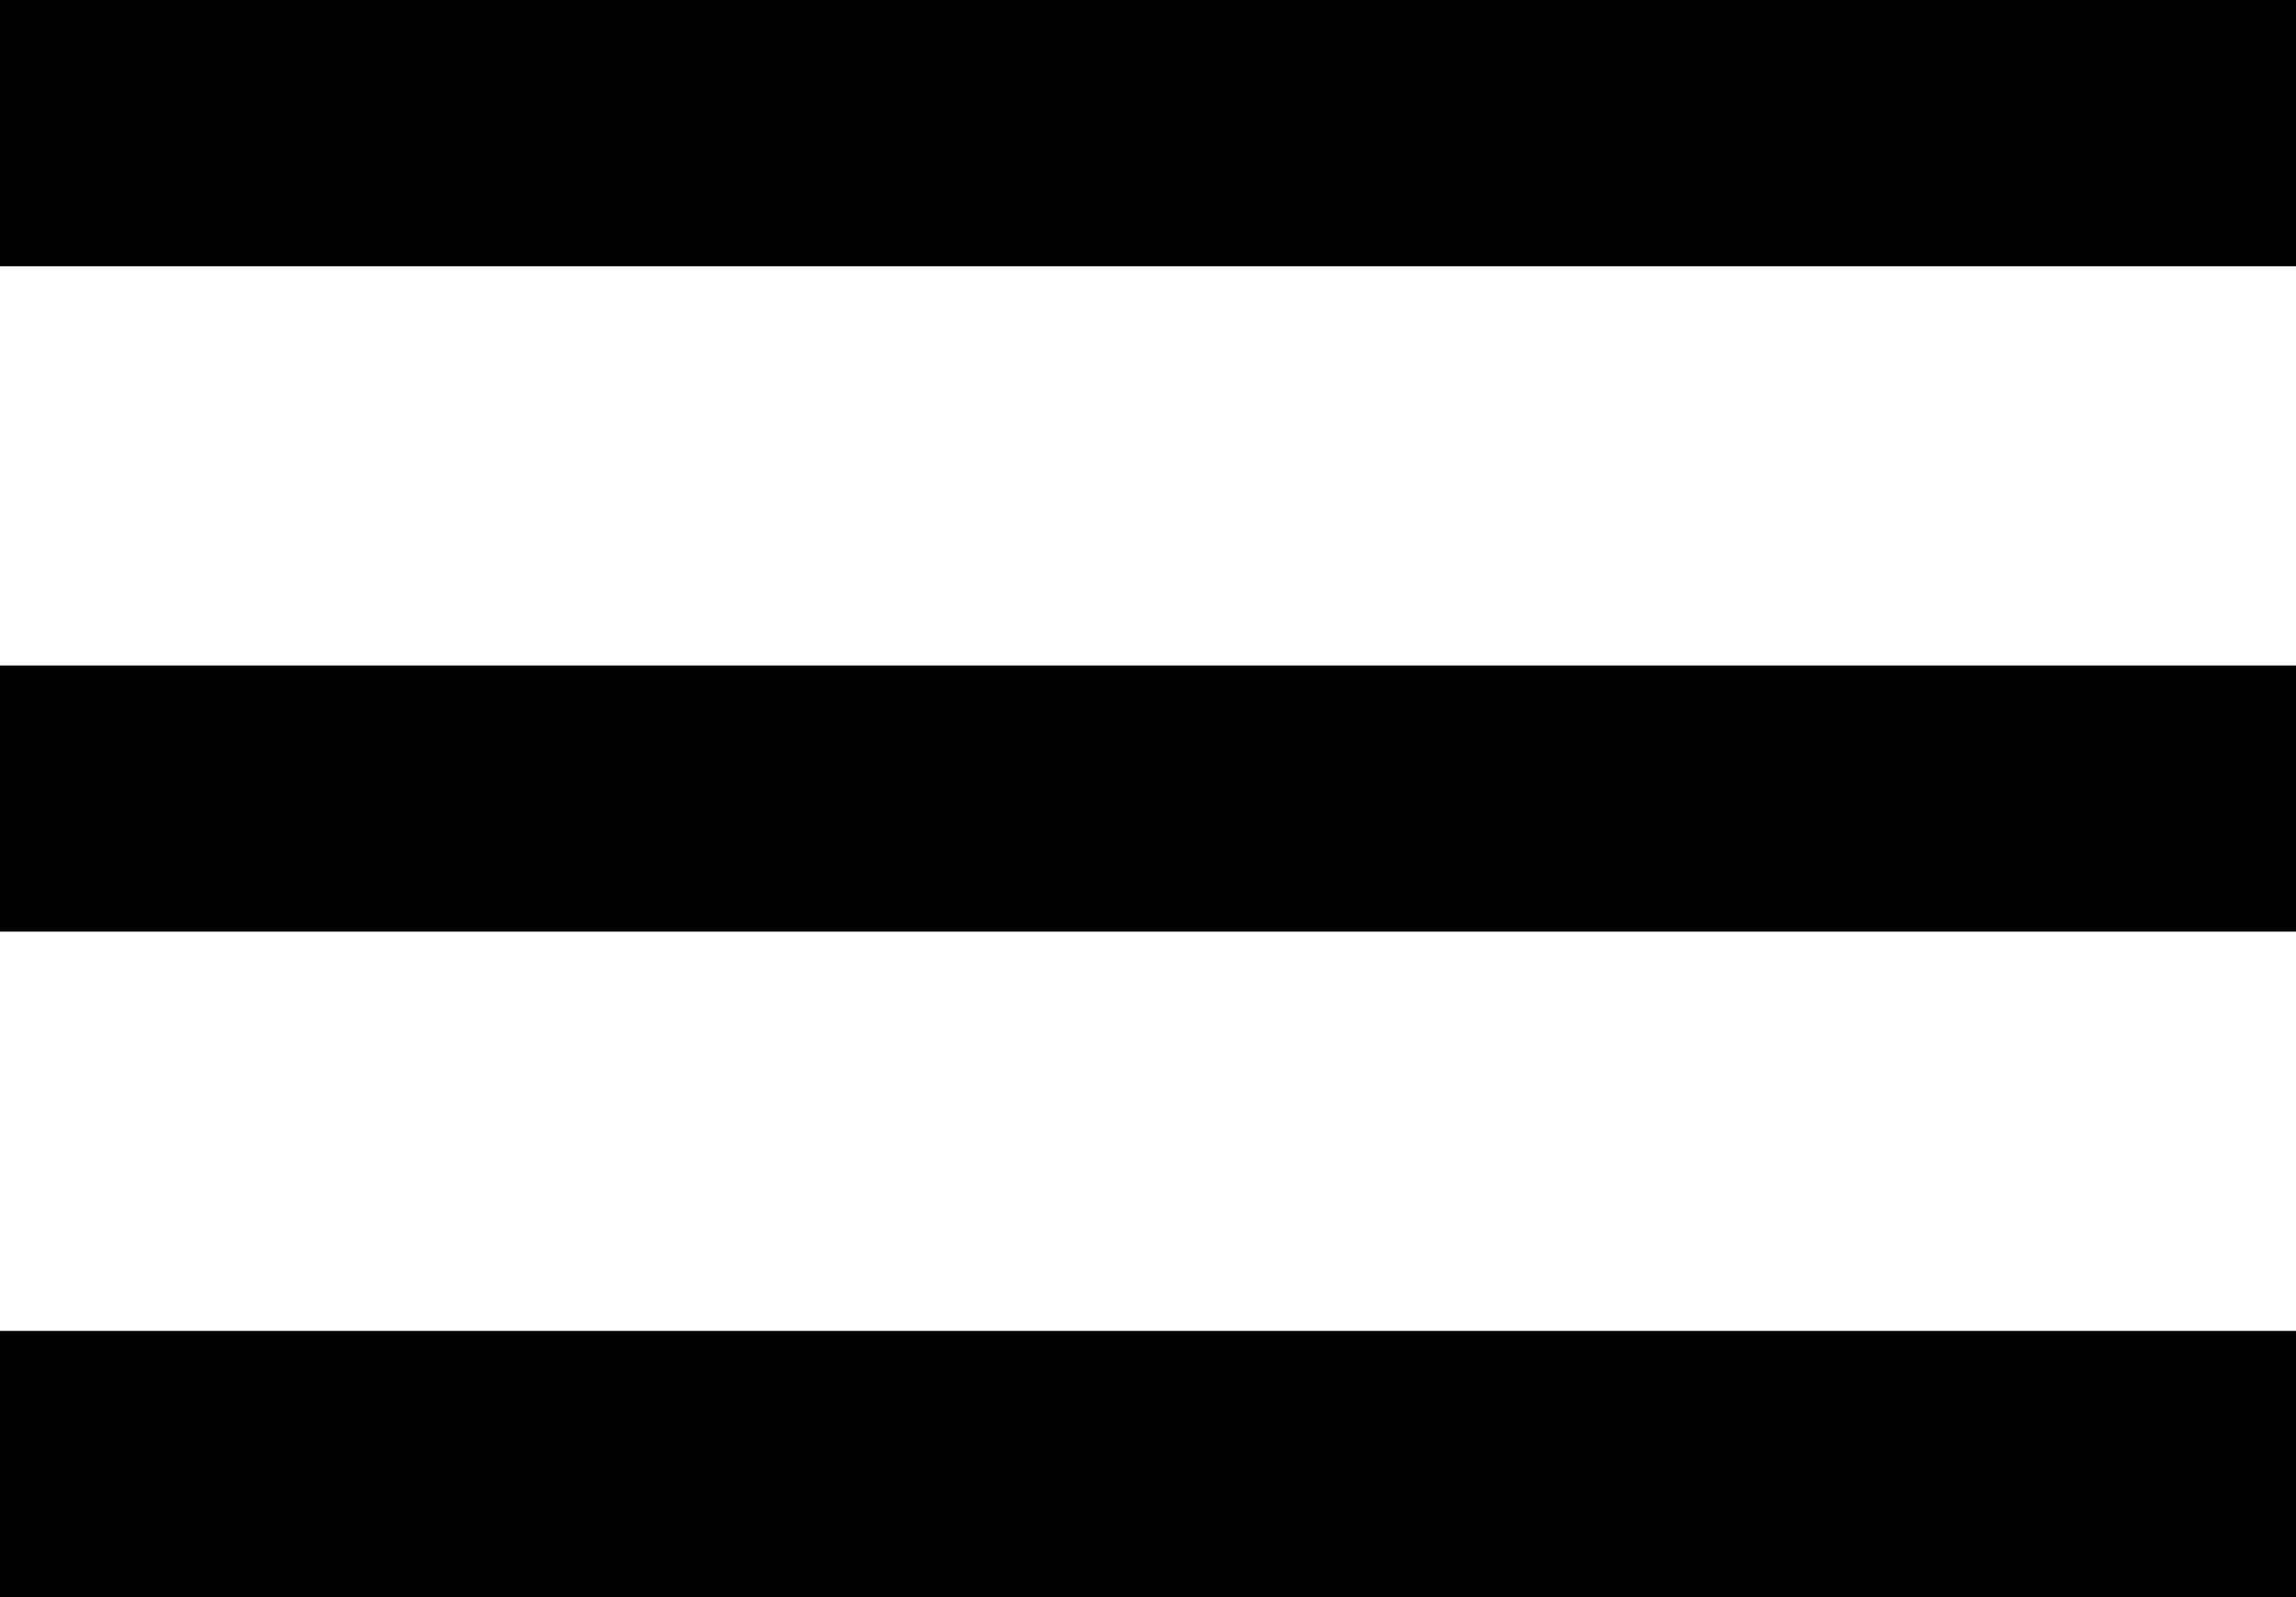 <svg width="23" height="16" viewBox="0 0 23 16" fill="none" xmlns="http://www.w3.org/2000/svg">
    <path d="M0 0H23V2.667H0V0ZM0 6.667H23V9.333H0V6.667ZM0 13.333H23V16H0V13.333Z" fill="black"/>
</svg>

